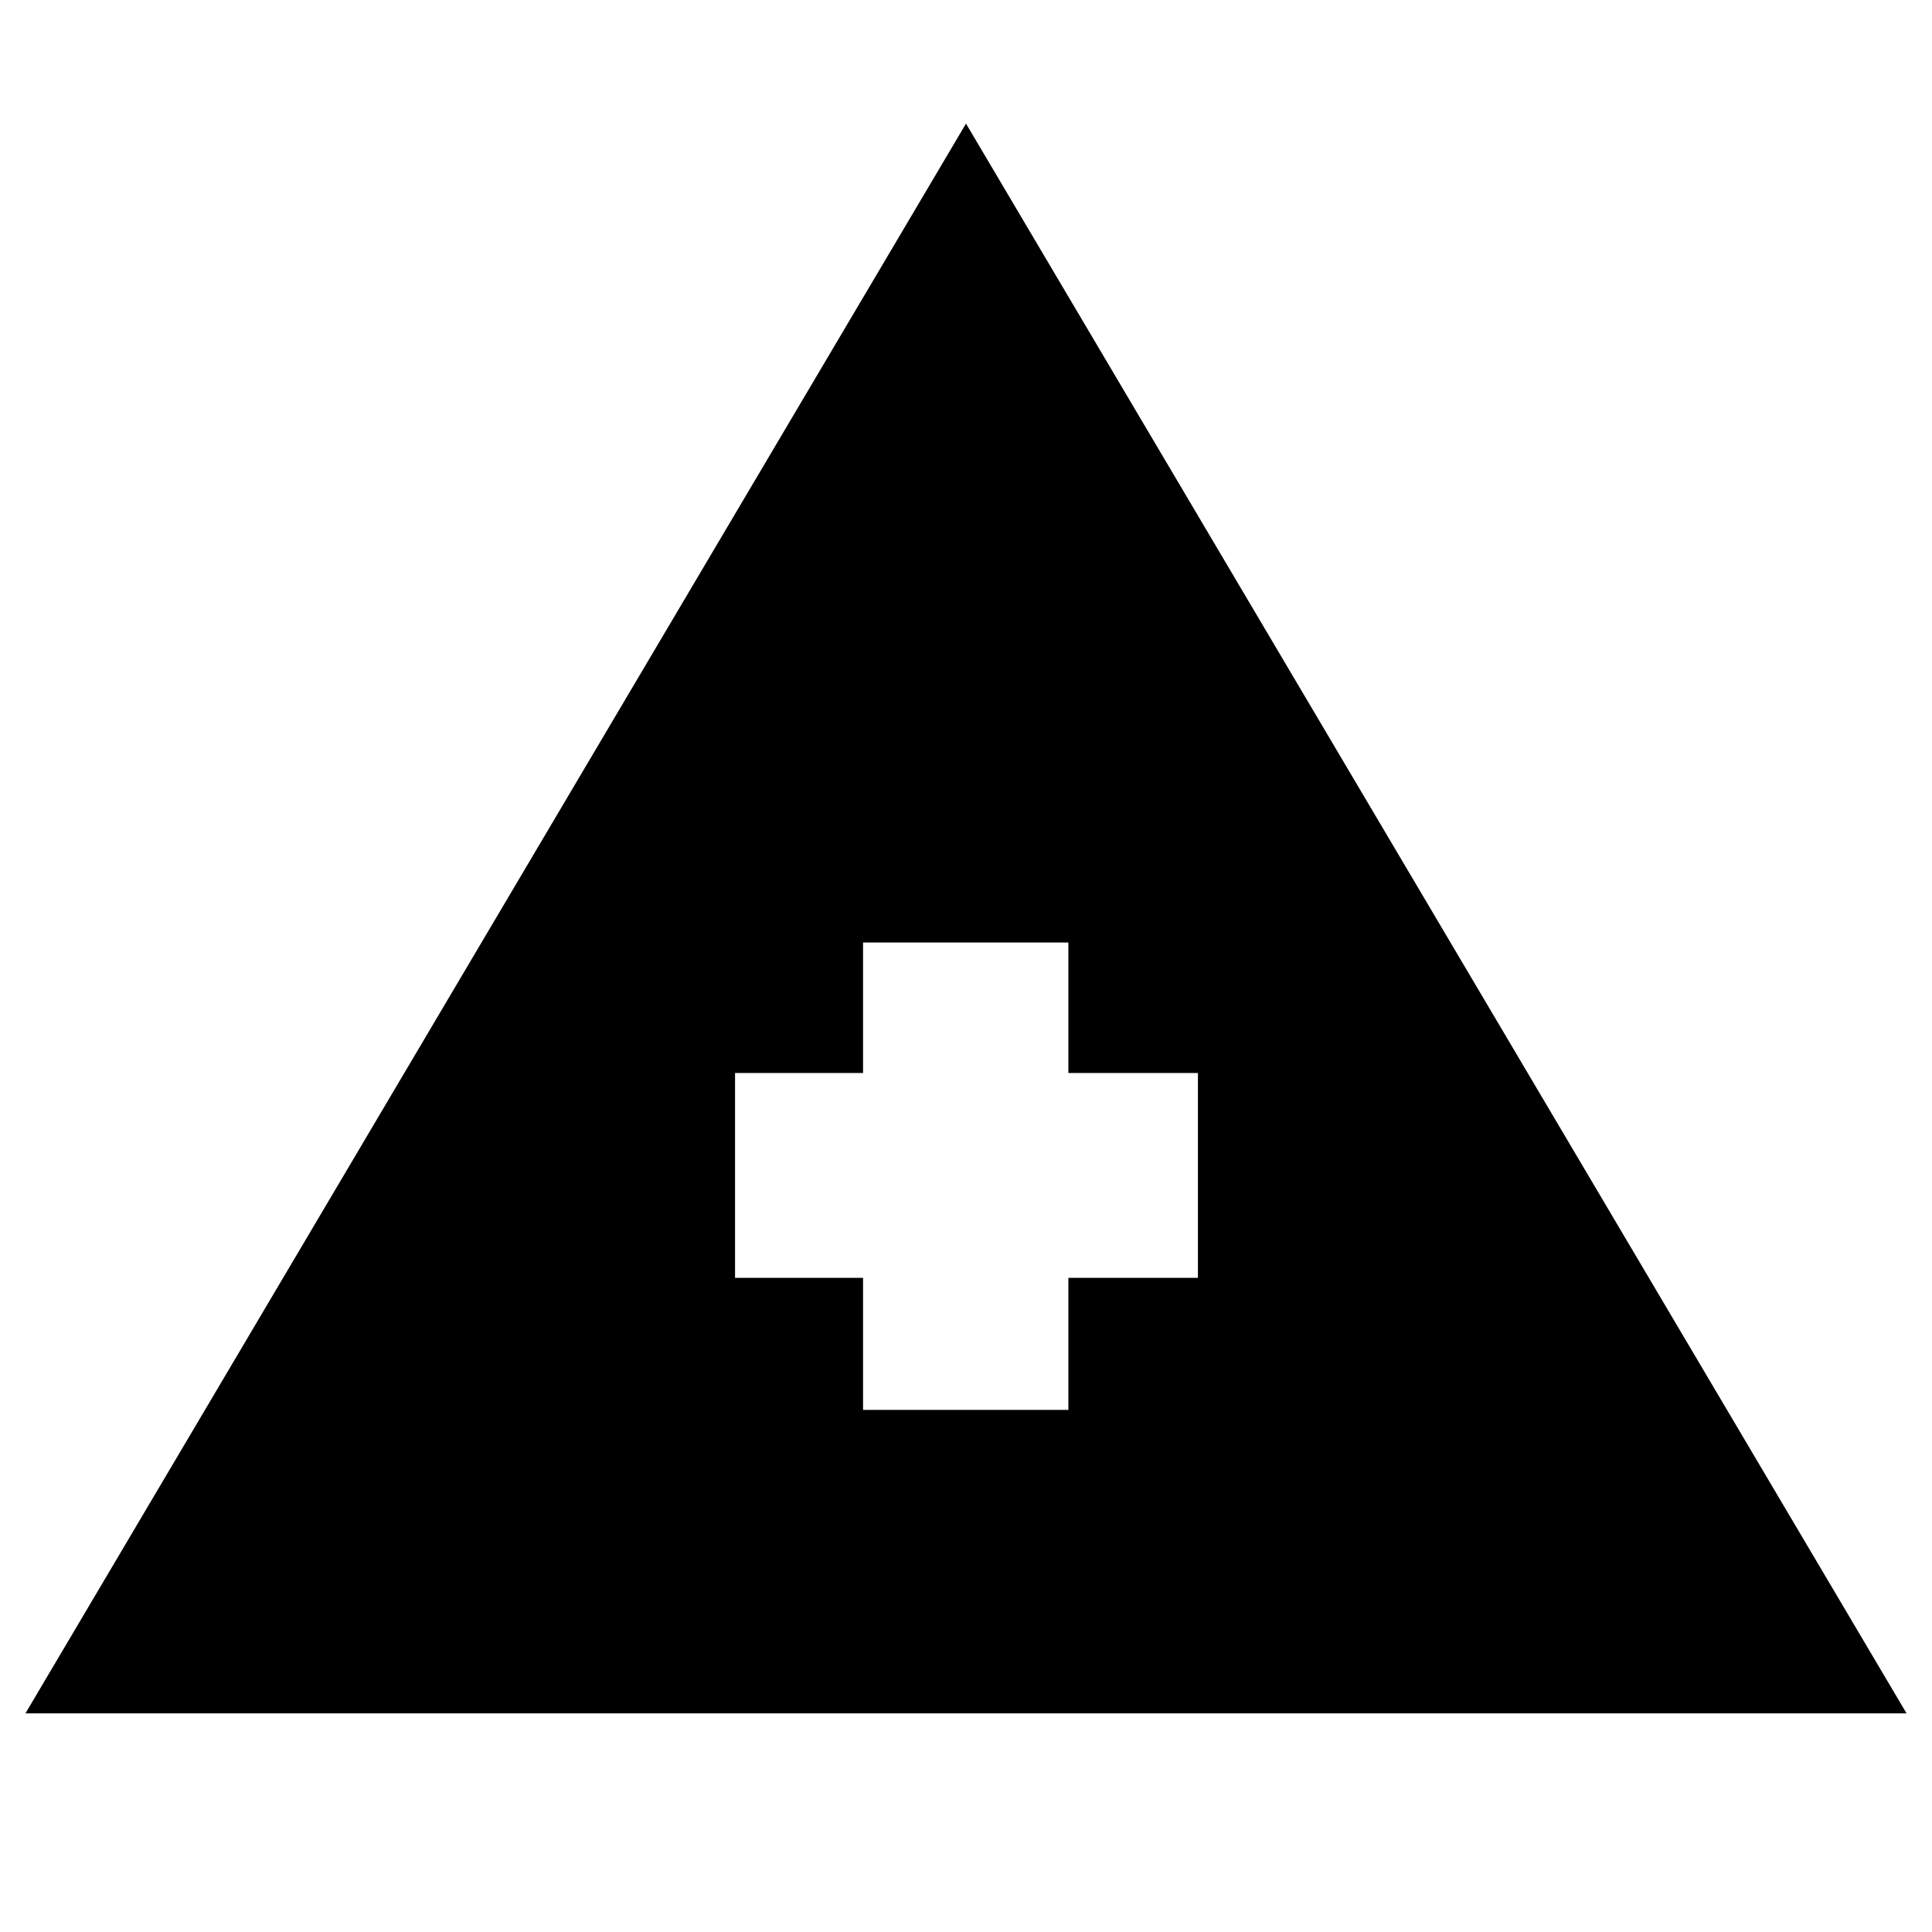<svg xmlns="http://www.w3.org/2000/svg" height="20" viewBox="0 -960 960 960" width="20"><path d="M12.652-108.652 480-898.587l467.348 789.935H12.652Zm416.196-150.783H530.87v-65.608h64.369v-101.783H530.87v-64.848H428.848v64.848h-63.609v101.783h63.609v65.608Z"/></svg>